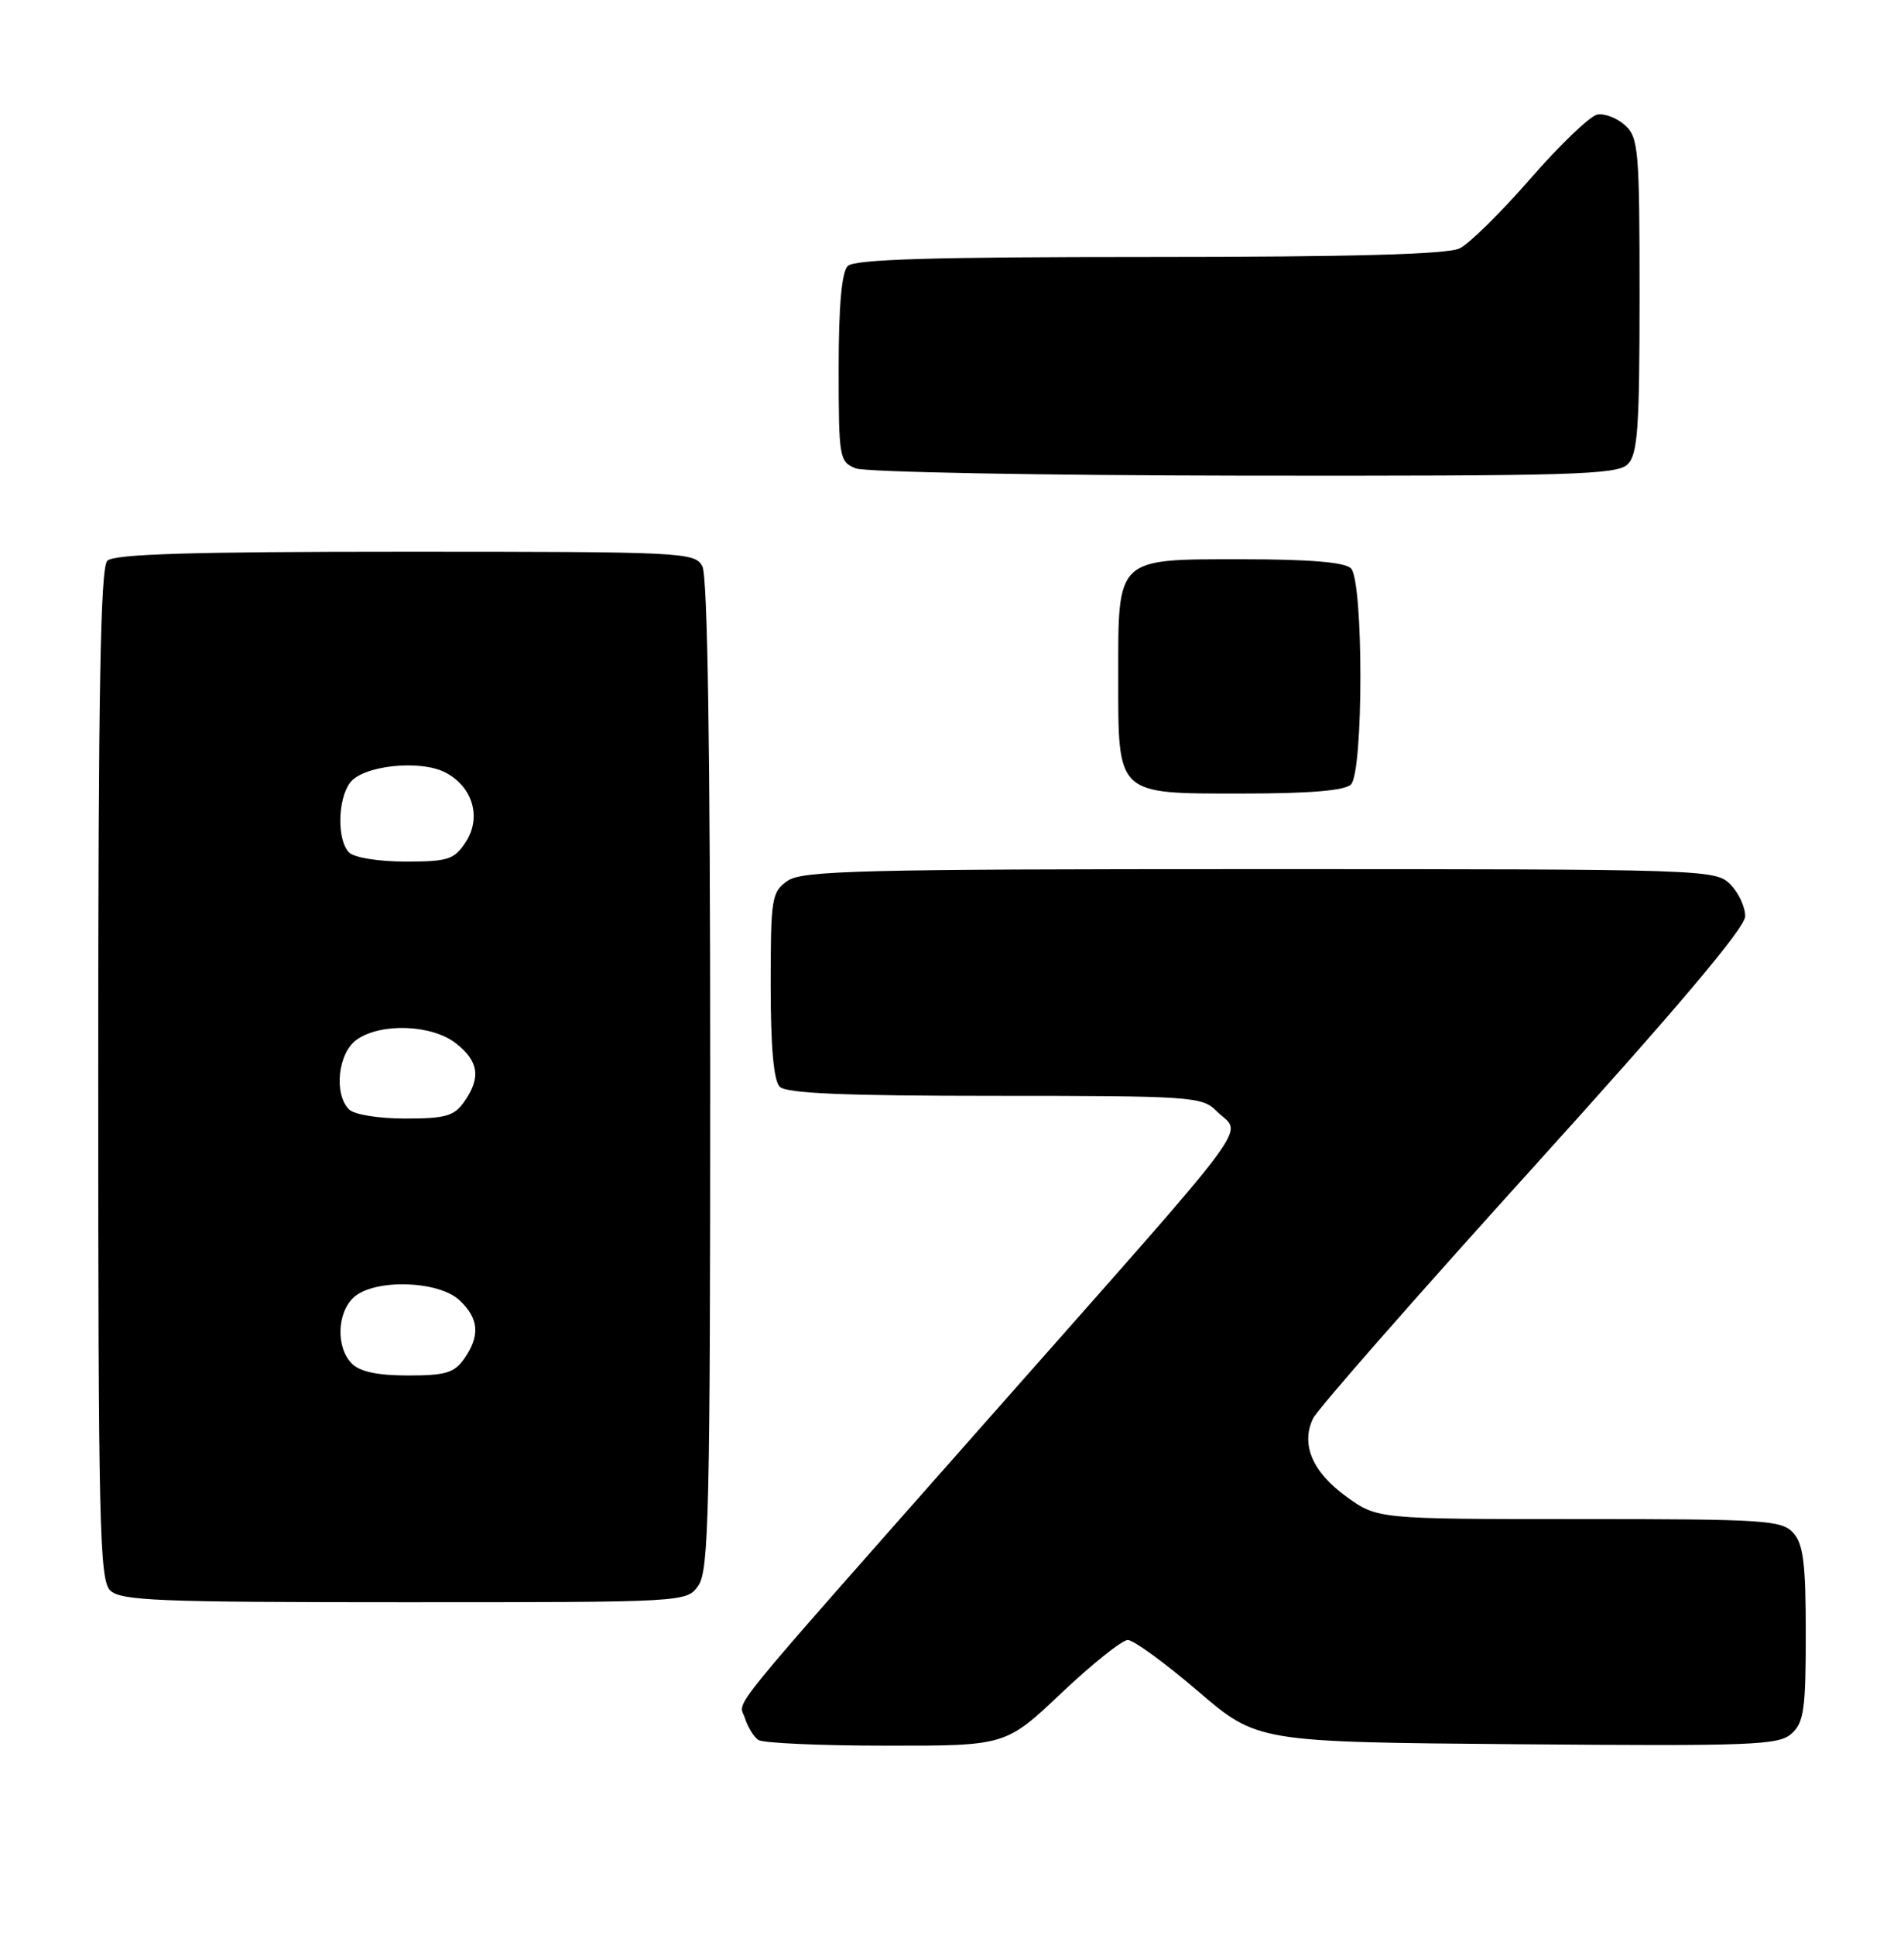 <?xml version="1.0" encoding="UTF-8" standalone="no"?>
<!DOCTYPE svg PUBLIC "-//W3C//DTD SVG 1.1//EN" "http://www.w3.org/Graphics/SVG/1.1/DTD/svg11.dtd" >
<svg xmlns="http://www.w3.org/2000/svg" xmlns:xlink="http://www.w3.org/1999/xlink" version="1.1" viewBox="0 0 252 256">
 <g >
 <path fill="currentColor"
d=" M 140.50 224.00 C 144.57 220.15 148.52 217.00 149.27 217.00 C 150.03 217.00 154.20 220.04 158.53 223.75 C 166.41 230.50 166.41 230.50 200.83 230.79 C 232.02 231.05 235.43 230.92 237.13 229.38 C 238.75 227.92 239.00 226.15 239.00 216.17 C 239.00 206.86 238.68 204.31 237.35 202.83 C 235.82 201.14 233.59 201.00 209.00 201.00 C 182.30 201.00 182.30 201.00 178.17 198.01 C 173.70 194.77 172.14 191.11 173.79 187.68 C 174.36 186.48 187.46 171.55 202.89 154.50 C 221.92 133.48 230.96 122.78 230.98 121.25 C 230.99 120.01 230.10 118.10 229.00 117.00 C 227.04 115.04 225.67 115.00 166.72 115.00 C 113.79 115.00 106.17 115.19 104.22 116.56 C 102.13 118.02 102.00 118.84 102.00 130.36 C 102.00 138.55 102.40 143.00 103.20 143.80 C 104.07 144.67 111.80 145.00 131.70 145.00 C 157.67 145.00 159.10 145.10 161.00 147.00 C 164.39 150.39 167.33 146.41 131.02 187.51 C 94.88 228.42 97.81 224.82 98.59 227.33 C 98.97 228.52 99.77 229.83 100.38 230.23 C 101.00 230.64 108.61 230.98 117.30 230.98 C 133.10 231.00 133.10 231.00 140.50 224.00 Z  M 92.44 209.78 C 93.81 207.82 94.00 199.73 94.00 142.21 C 94.00 99.08 93.65 76.21 92.96 74.93 C 91.97 73.07 90.47 73.00 53.66 73.00 C 25.24 73.00 15.09 73.31 14.20 74.20 C 13.29 75.11 13.00 91.56 13.00 142.13 C 13.00 201.46 13.17 209.03 14.57 210.43 C 15.94 211.80 20.87 212.00 53.51 212.00 C 90.89 212.00 90.89 212.00 92.44 209.78 Z  M 178.80 103.80 C 180.47 102.13 180.47 76.87 178.80 75.20 C 177.99 74.39 173.32 74.00 164.36 74.00 C 147.66 74.00 148.00 73.68 148.00 89.50 C 148.00 105.32 147.66 105.00 164.36 105.00 C 173.32 105.00 177.99 104.61 178.80 103.80 Z  M 215.43 61.43 C 216.76 60.10 217.00 56.64 217.00 39.08 C 217.00 19.85 216.86 18.18 215.07 16.57 C 214.02 15.61 212.36 14.98 211.40 15.16 C 210.44 15.35 206.47 19.15 202.58 23.61 C 198.69 28.08 194.47 32.24 193.20 32.86 C 191.61 33.65 179.09 34.00 152.15 34.00 C 123.35 34.00 113.09 34.31 112.20 35.20 C 111.40 36.00 111.00 40.47 111.00 48.73 C 111.00 60.59 111.09 61.10 113.25 61.97 C 114.49 62.47 137.63 62.90 164.68 62.94 C 208.11 62.99 214.04 62.82 215.43 61.43 Z  M 46.57 180.43 C 44.45 178.31 44.59 173.69 46.83 171.65 C 49.55 169.19 58.00 169.42 60.81 172.04 C 63.39 174.45 63.58 176.73 61.44 179.78 C 60.14 181.65 58.95 182.00 54.01 182.00 C 50.01 182.00 47.64 181.50 46.57 180.43 Z  M 46.20 146.80 C 44.14 144.74 44.74 139.29 47.22 137.56 C 50.44 135.30 57.18 135.56 60.37 138.07 C 63.37 140.44 63.68 142.59 61.44 145.78 C 60.12 147.67 58.96 148.00 53.64 148.00 C 50.12 148.00 46.88 147.48 46.20 146.80 Z  M 46.20 112.80 C 44.61 111.21 44.67 105.83 46.31 103.59 C 48.00 101.28 55.63 100.46 58.98 102.23 C 62.59 104.13 63.76 108.19 61.64 111.42 C 60.12 113.74 59.32 114.00 53.68 114.00 C 50.13 114.00 46.88 113.48 46.20 112.80 Z "/>
</g>
</svg>